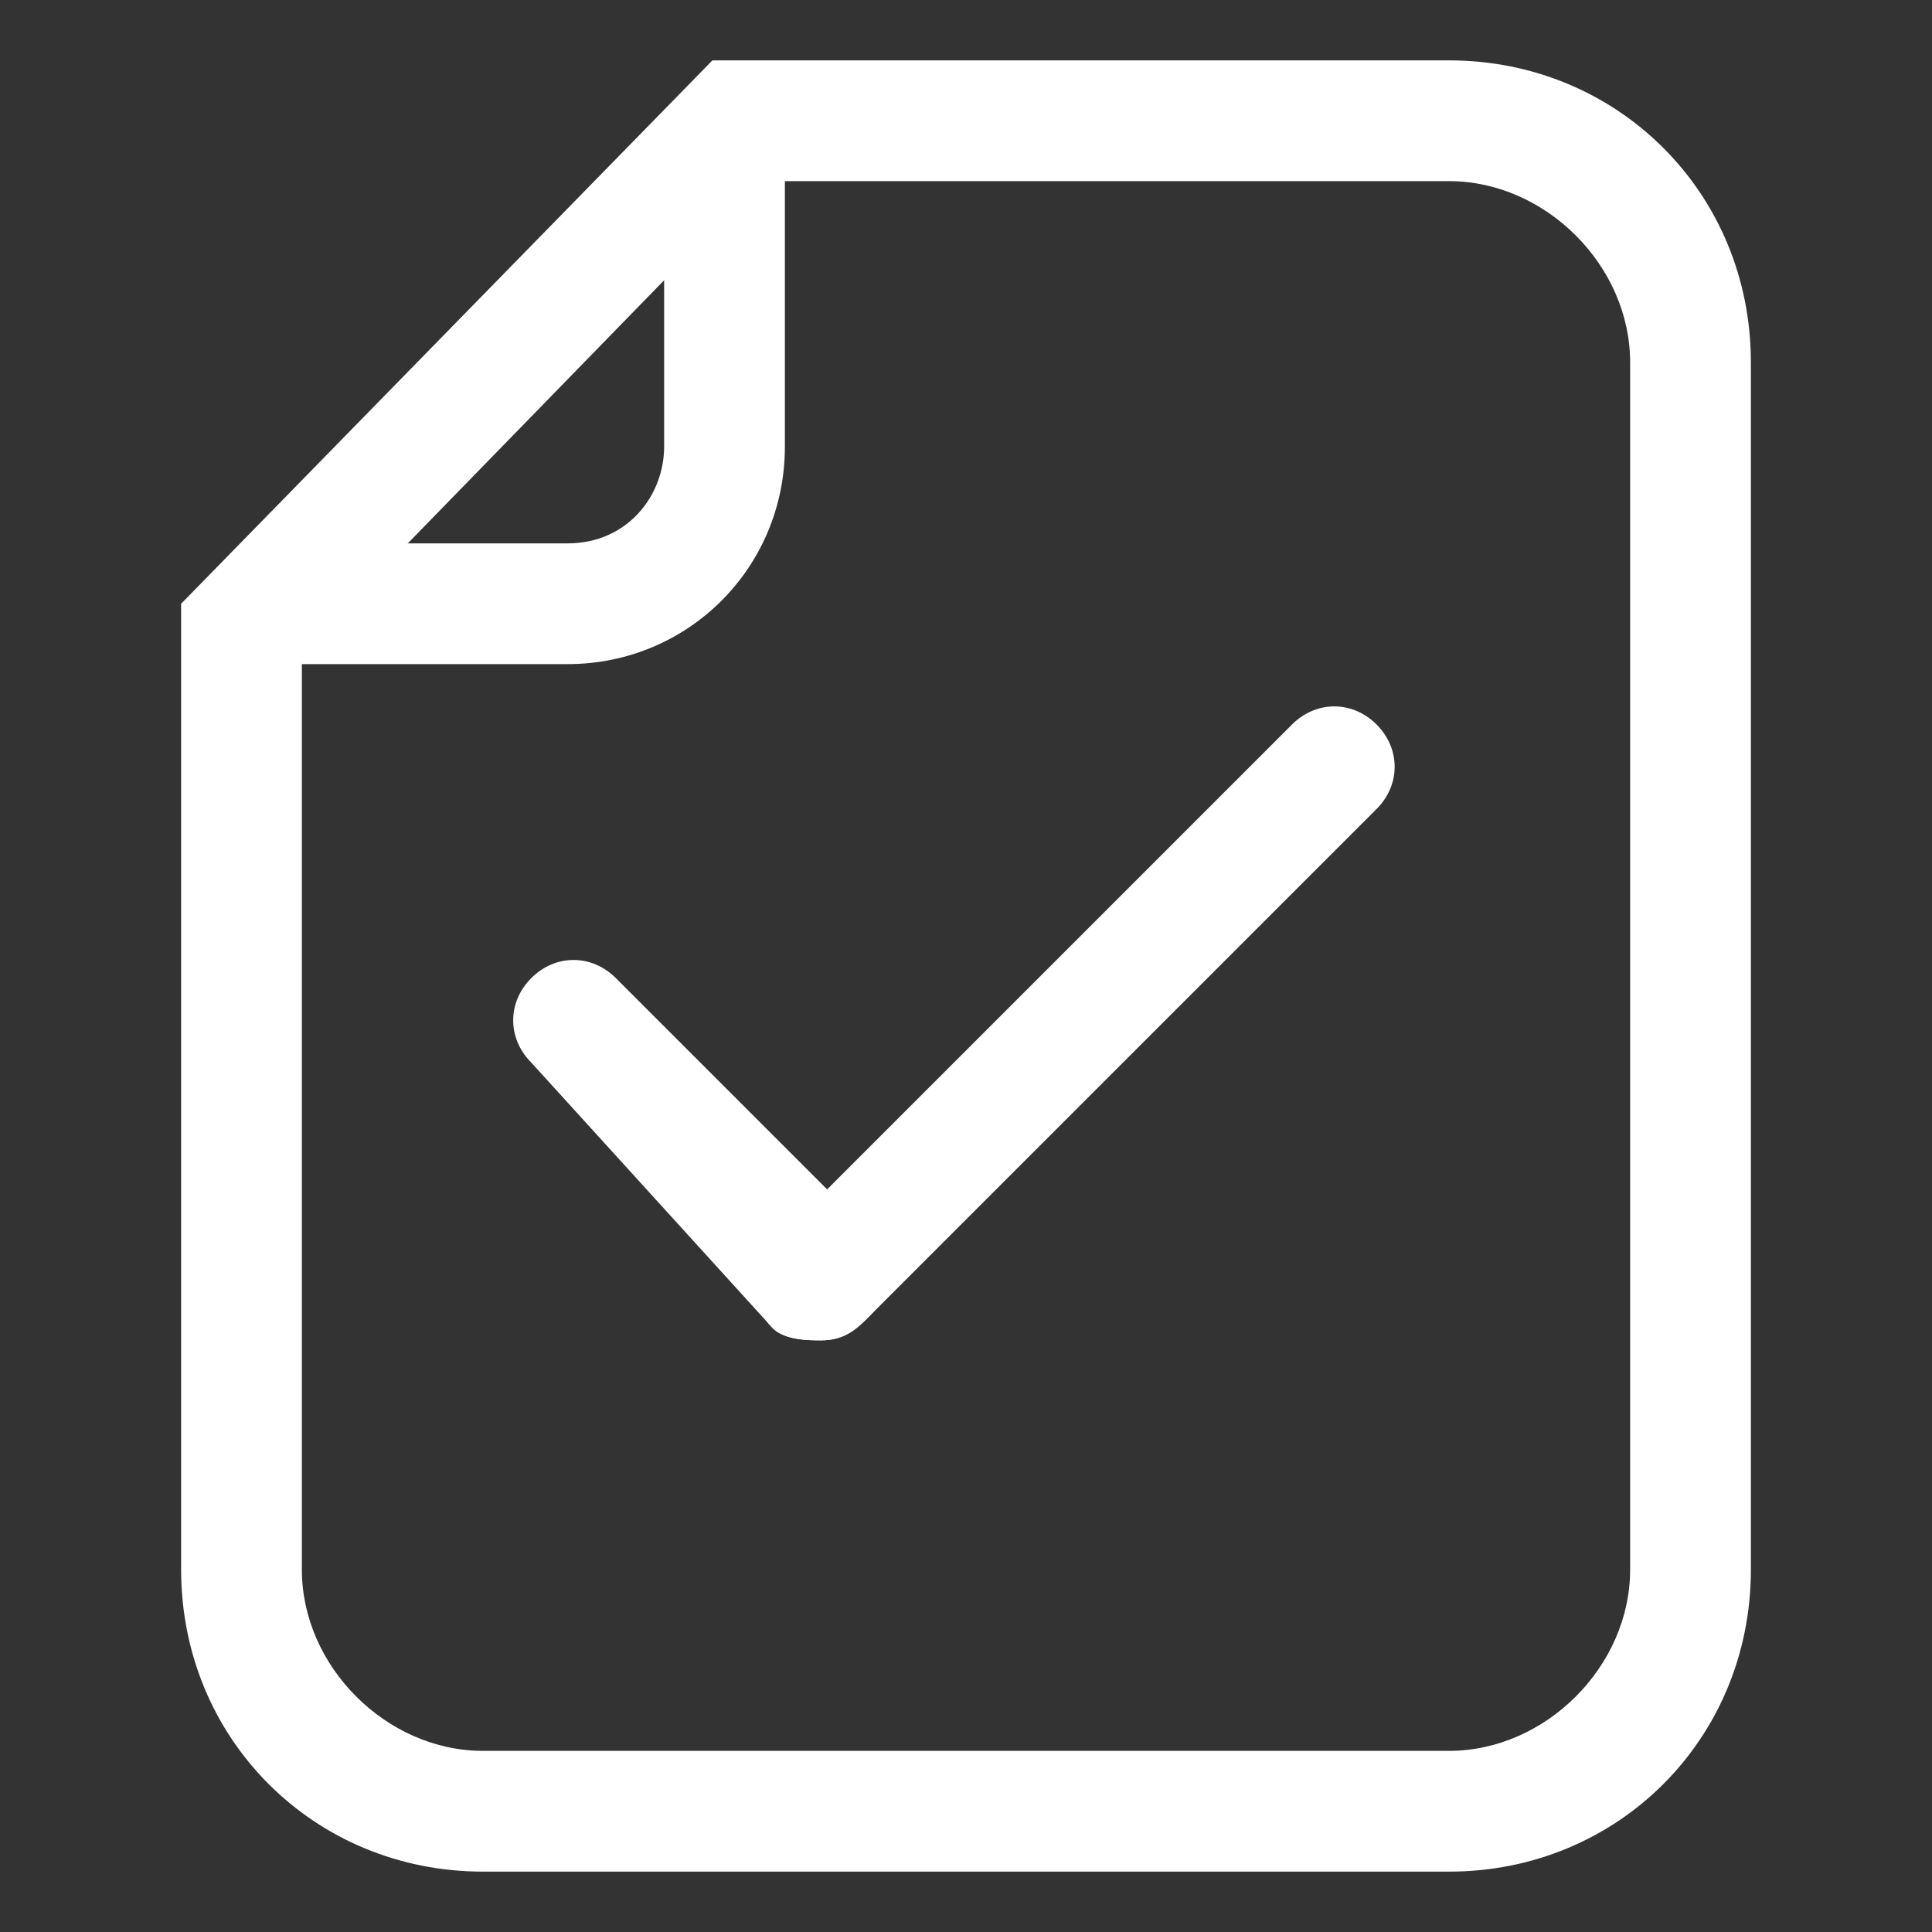 <?xml version="1.0" standalone="no"?><!DOCTYPE svg PUBLIC "-//W3C//DTD SVG 1.1//EN" "http://www.w3.org/Graphics/SVG/1.1/DTD/svg11.dtd"><svg t="1557215957537" class="icon" style="" viewBox="0 0 1024 1024" version="1.1" xmlns="http://www.w3.org/2000/svg" p-id="8636" xmlns:xlink="http://www.w3.org/1999/xlink" width="64" height="64"><rect x="0" y="0" width="1024" height="1024" fill="#333333" stroke="none"/><defs><style type="text/css"></style></defs><path d="M768 992H256c-89.6 0-160-70.4-160-160V320L377.6 32H768c89.6 0 160 70.4 160 160v640c0 89.6-70.4 160-160 160zM160 345.6V832c0 51.2 44.8 96 96 96h512c51.2 0 96-44.8 96-96V192c0-51.2-44.8-96-96-96H403.2L160 345.6z" fill="#ffffff" p-id="8637"></path><path d="M300.8 352H147.2v-64h153.6c32 0 51.2-25.6 51.2-51.2V64h64v172.8c0 64-51.2 115.2-115.2 115.2z m134.4 358.4c-6.4 0-19.2 0-25.6-6.4l-128-140.8c-12.8-12.8-12.8-32 0-44.8 12.8-12.8 32-12.8 44.8 0l134.4 134.4c12.8 12.8 12.8 32 0 44.8-6.4 6.4-12.8 12.8-25.6 12.8z" fill="#ffffff" p-id="8638"></path><path d="M435.2 710.4c-6.4 0-19.2 0-25.6-6.4-12.8-12.8-12.8-32 0-44.8L684.8 384c12.8-12.8 32-12.8 44.8 0s12.8 32 0 44.8L460.8 697.6c-6.4 6.4-12.8 12.8-25.6 12.8z" fill="#ffffff" p-id="8639"></path></svg>